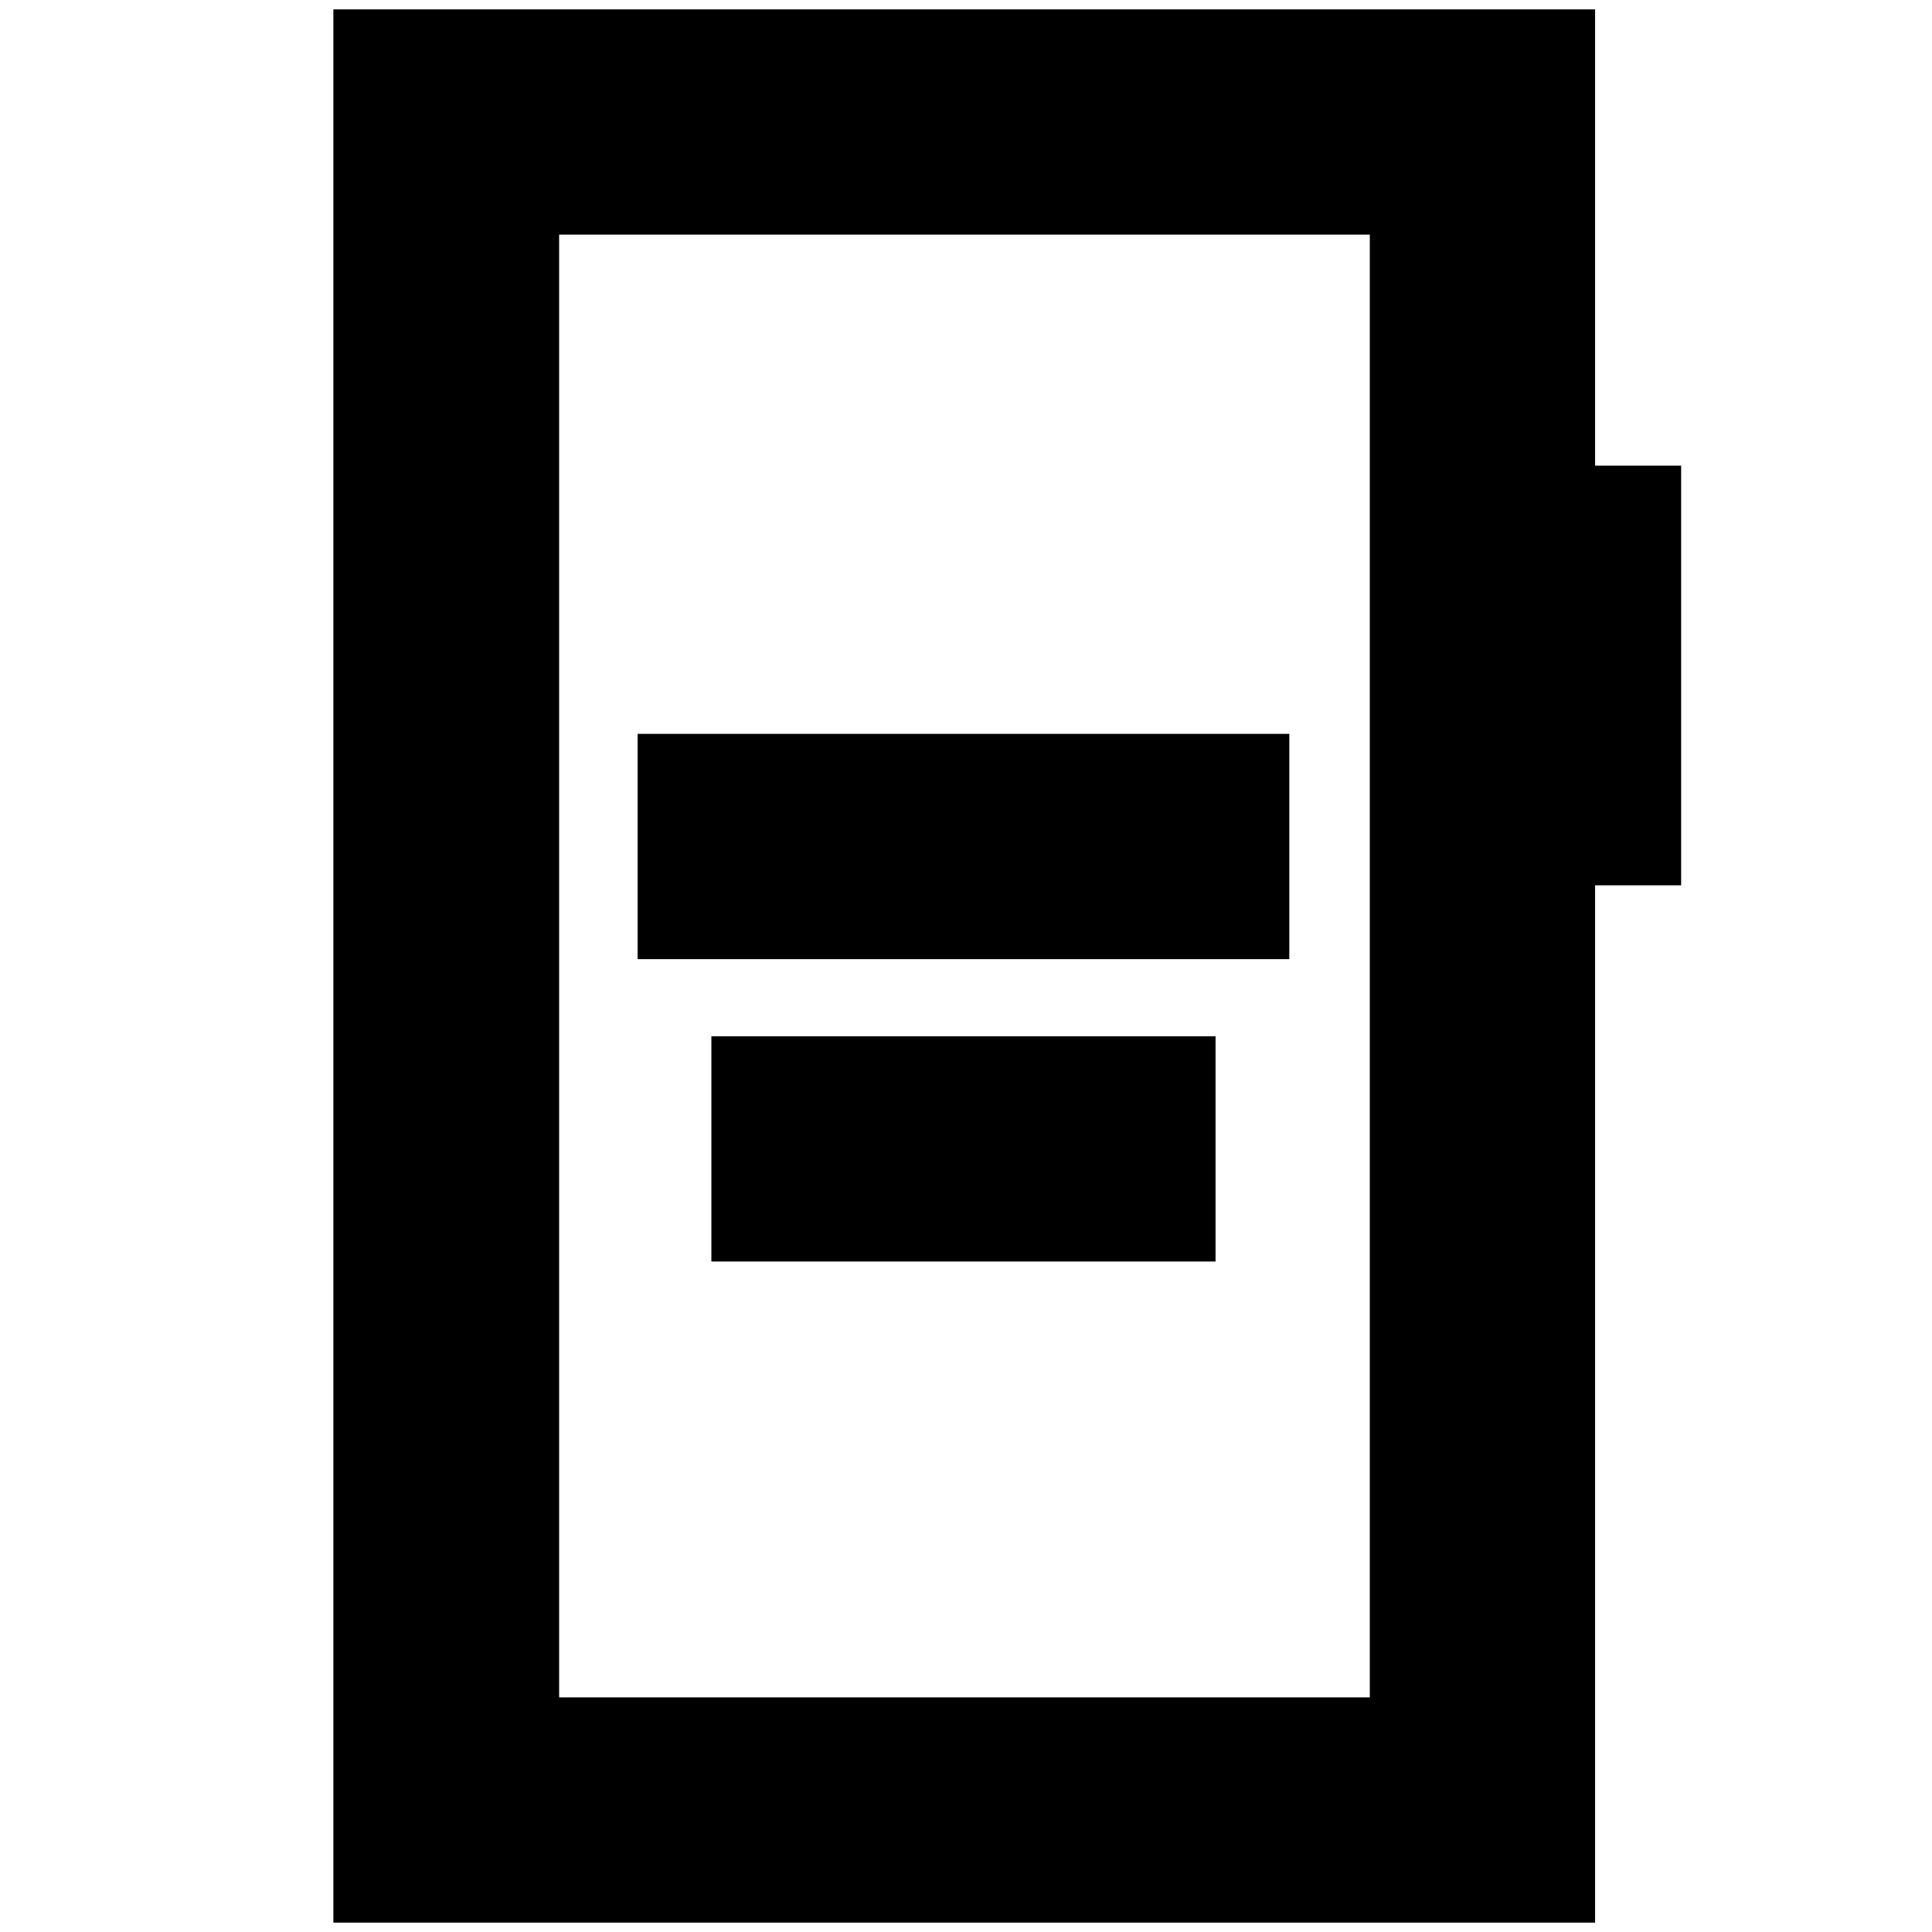 <svg xmlns="http://www.w3.org/2000/svg" height="24" viewBox="0 -960 960 960" width="24"><path d="M316.83-483.41h323.82v-111.94H316.83v111.94Zm36.65 150.26H604v-111.94H353.48v111.94ZM165.65-4.65v-950.7h626.94v226.72h42.76v208.54h-42.76V-4.65H165.65Zm112.18-111.94h402.82v-726.82H277.83v726.82Zm0 0v-726.82 726.82Z"/></svg>